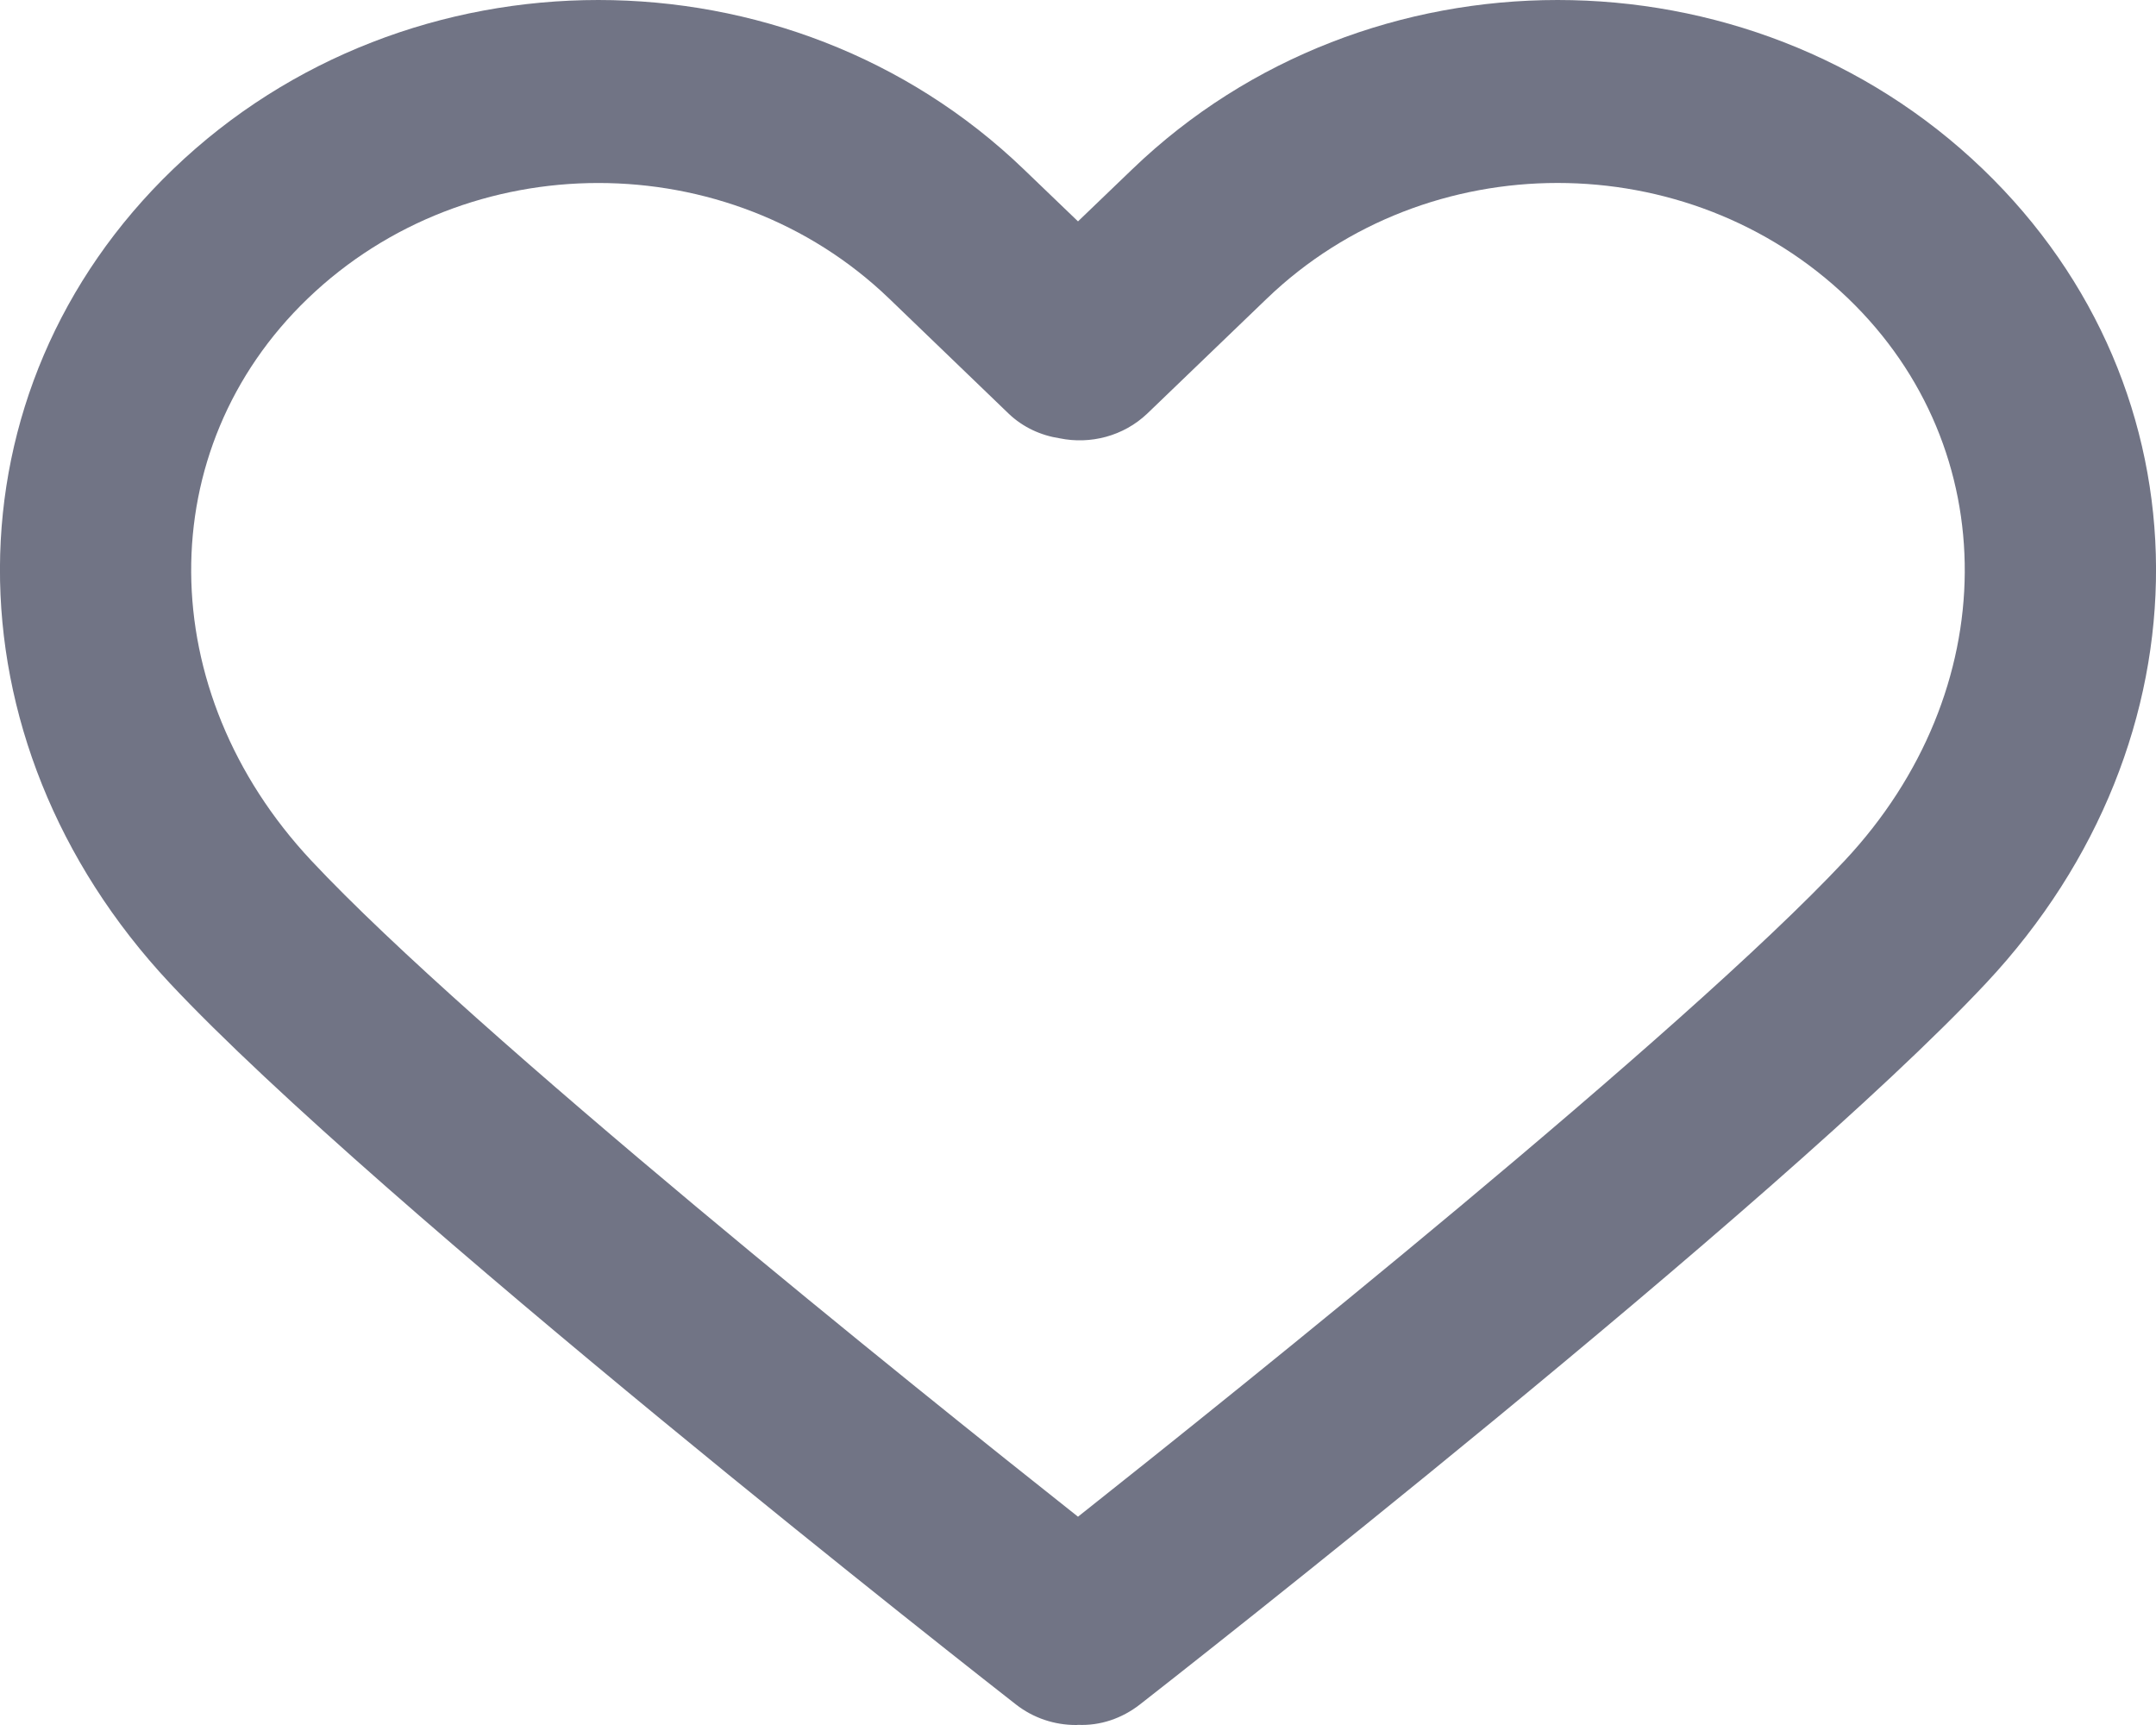 <svg width="15" height="12" viewBox="0 0 15 12" fill="none" xmlns="http://www.w3.org/2000/svg">
<path d="M13.795 1.176C12.164 -0.392 9.51 -0.392 7.879 1.176L7.5 1.54L7.121 1.176C5.49 -0.392 2.836 -0.392 1.205 1.176C-0.393 2.712 -0.403 5.146 1.181 6.839C2.626 8.382 6.887 11.716 7.068 11.857C7.191 11.953 7.338 12 7.485 12C7.49 12 7.495 12 7.5 11.999C7.652 12.006 7.804 11.956 7.931 11.857C8.112 11.716 12.374 8.382 13.819 6.838C15.403 5.146 15.393 2.712 13.795 1.176ZM12.834 5.987C11.708 7.19 8.611 9.671 7.5 10.551C6.388 9.671 3.292 7.19 2.166 5.987C1.061 4.807 1.05 3.125 2.142 2.076C2.699 1.541 3.431 1.273 4.163 1.273C4.895 1.273 5.627 1.54 6.185 2.076L7.017 2.877C7.116 2.972 7.241 3.029 7.372 3.049C7.585 3.093 7.816 3.035 7.982 2.877L8.815 2.076C9.93 1.005 11.744 1.005 12.858 2.076C13.949 3.125 13.939 4.807 12.834 5.987Z" fill="#717485"/>
</svg>
